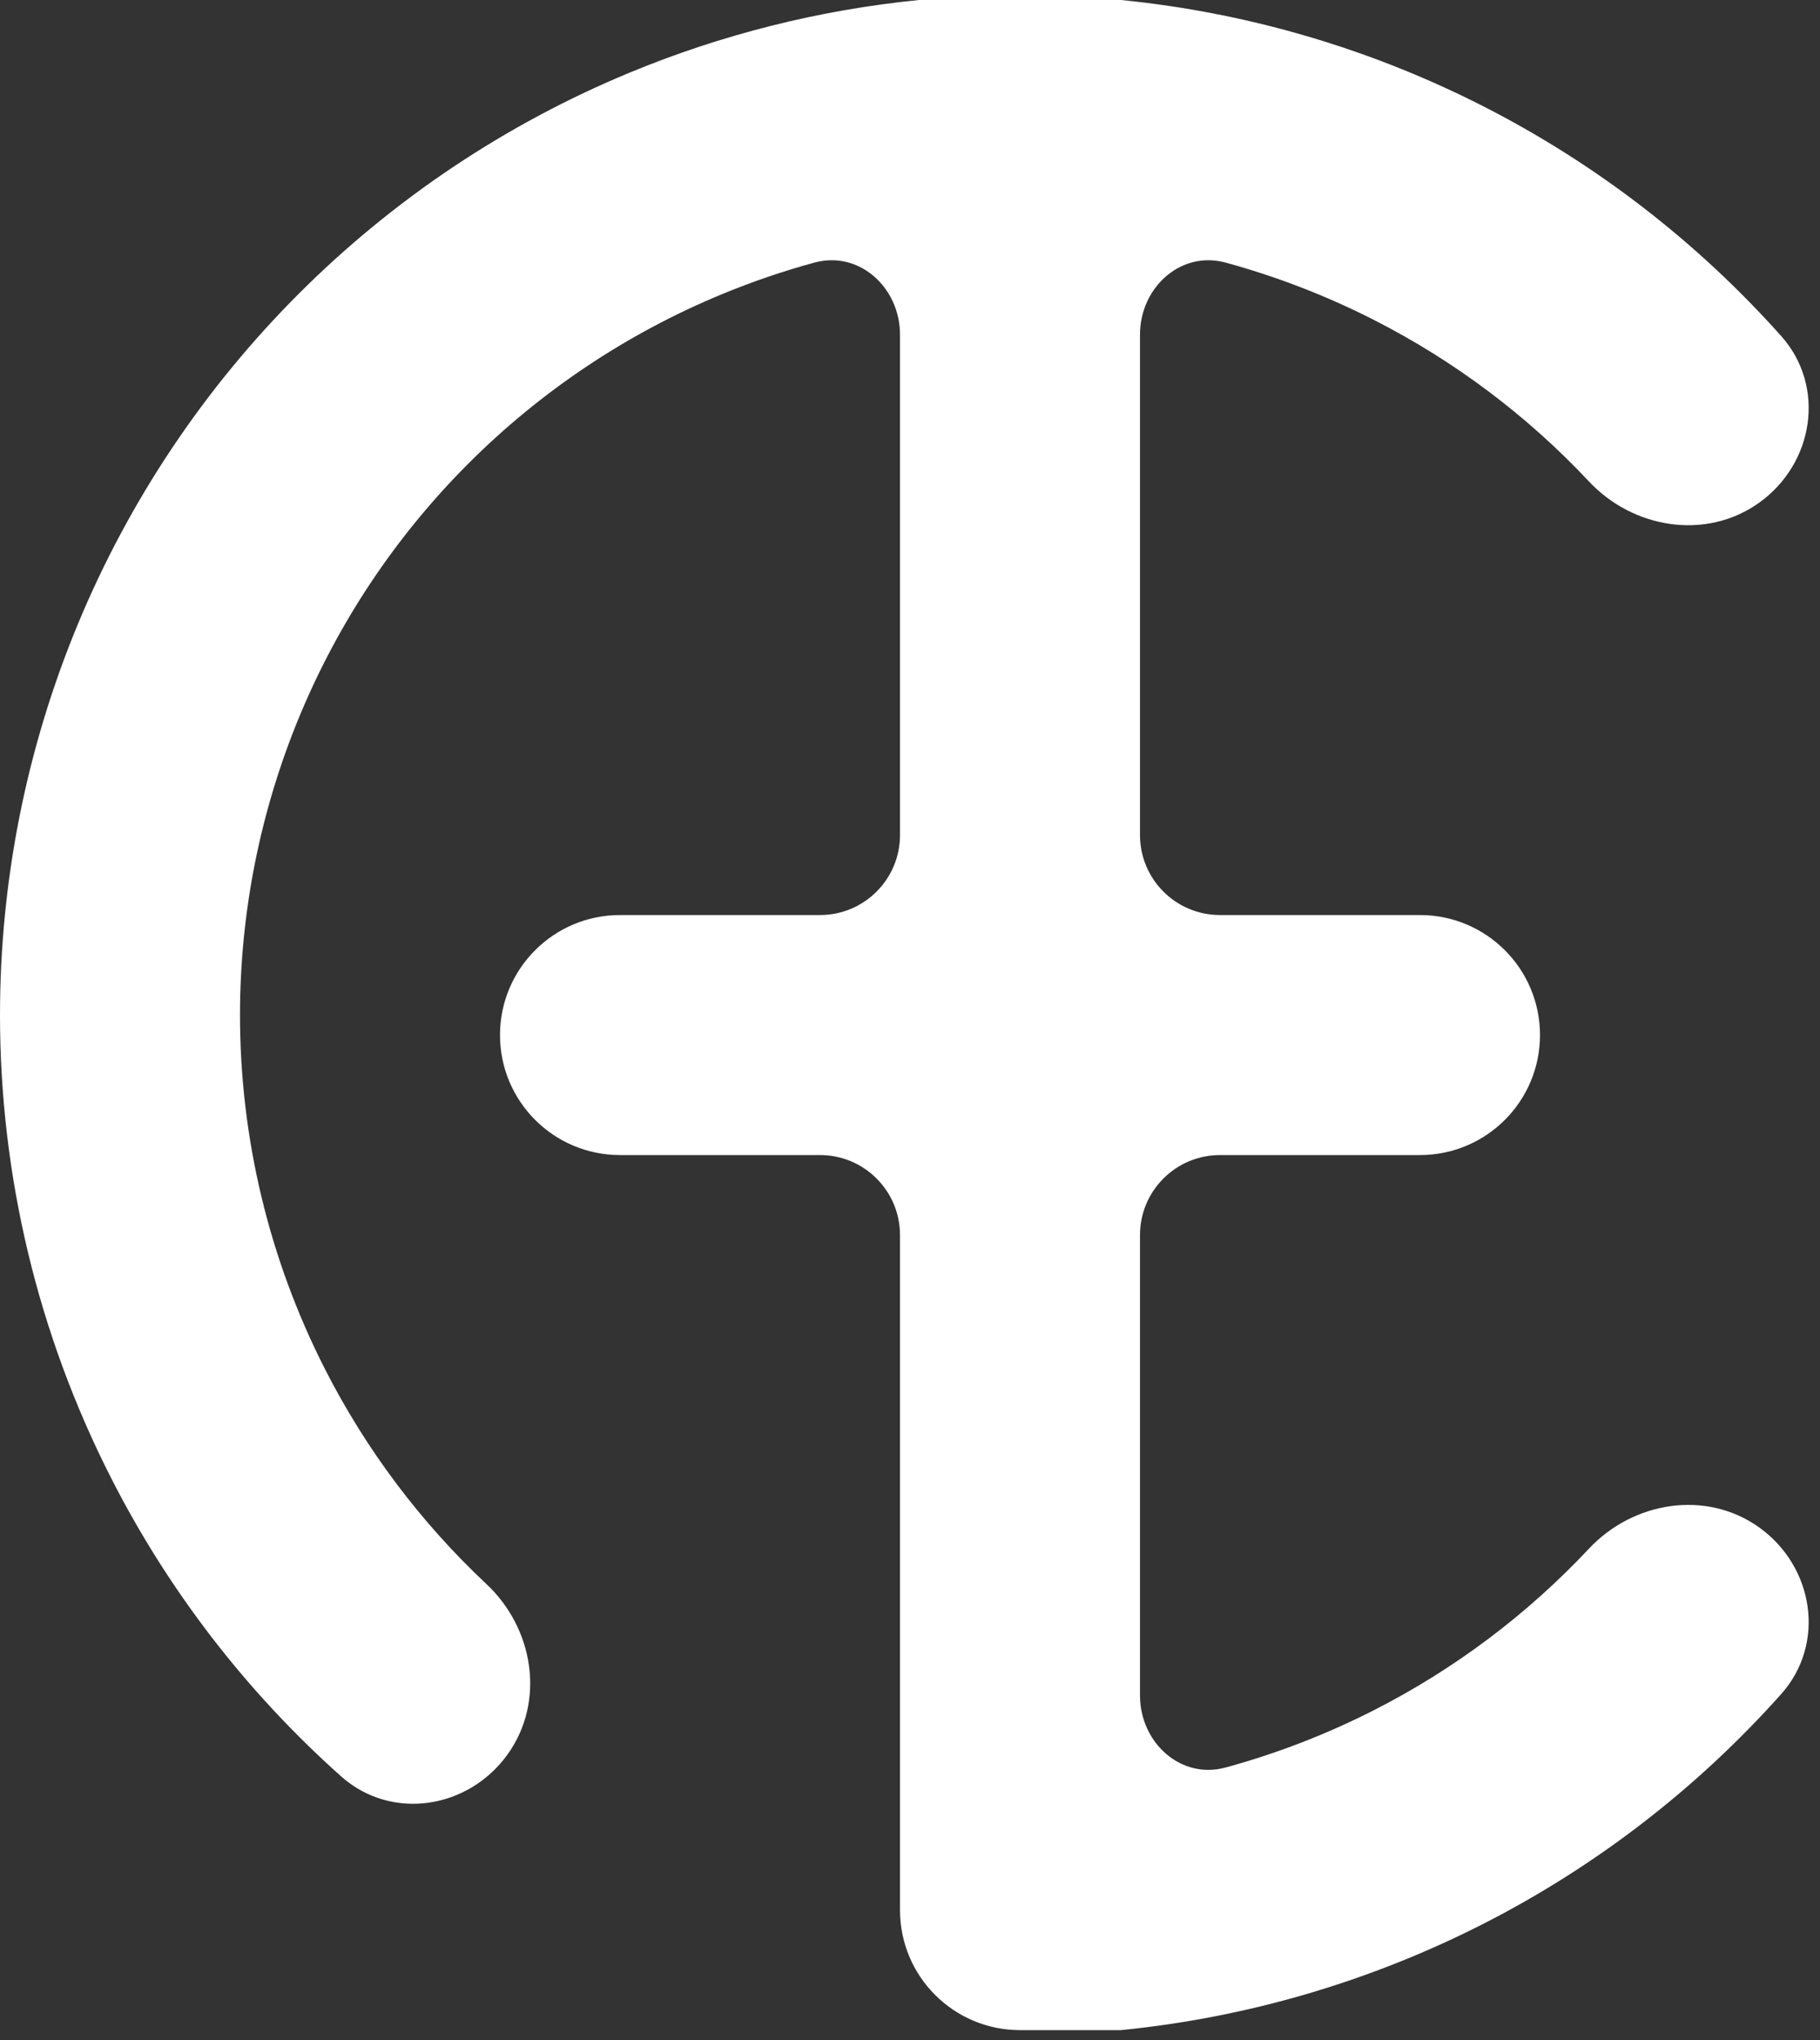 <svg width="91" height="102" viewBox="0 0 91 102" fill="none" xmlns="http://www.w3.org/2000/svg">
<rect x="0" y="0" width="91" height="102" fill="#333333" stroke="none"/>
<path d="M41 46.749C43.761 46.749 46 44.511 46 41.749V16.733C46 13.723 43.347 11.373 40.444 12.167C38.831 12.609 37.244 13.152 35.693 13.794C30.84 15.804 26.43 18.751 22.716 22.465C19.001 26.18 16.055 30.589 14.045 35.442C12.035 40.295 11 45.496 11 50.749C11 57.062 12.494 63.285 15.36 68.909C17.466 73.044 20.271 76.769 23.637 79.926C25.652 81.815 26.173 84.921 24.55 87.155C22.927 89.389 19.78 89.902 17.719 88.064C13.099 83.944 9.273 78.991 6.45 73.449C2.867 66.418 1 58.64 1 50.749C1 44.183 2.293 37.681 4.806 31.615C7.319 25.549 11.002 20.037 15.645 15.394C20.288 10.751 25.799 7.068 31.866 4.555C36.387 2.683 41.149 1.488 46 1L56 1C62.157 1.619 68.16 3.377 73.7 6.199C79.241 9.023 84.194 12.848 88.315 17.468C90.153 19.529 89.64 22.676 87.406 24.299C85.172 25.922 82.066 25.401 80.177 23.387C77.02 20.02 73.294 17.216 69.16 15.109C66.724 13.868 64.175 12.884 61.556 12.167C58.653 11.373 56 13.723 56 16.733V41.749C56 44.511 58.239 46.749 61 46.749H71C73.761 46.749 76 48.988 76 51.749C76 54.511 73.761 56.749 71 56.749H61C58.239 56.749 56 58.988 56 61.749V84.766C56 87.776 58.653 90.126 61.556 89.331C64.175 88.615 66.724 87.631 69.16 86.39C73.294 84.283 77.02 81.479 80.177 78.112C82.066 76.098 85.172 75.577 87.406 77.2C89.64 78.823 90.153 81.969 88.315 84.03C84.194 88.65 79.241 92.476 73.7 95.3C68.16 98.122 62.157 99.88 56 100.499H51C48.239 100.499 46 98.26 46 95.499V61.749C46 58.988 43.761 56.749 41 56.749H31C28.239 56.749 26 54.511 26 51.749C26 48.988 28.239 46.749 31 46.749H41Z" fill="white" stroke="white" stroke-width="2"/>
</svg>
